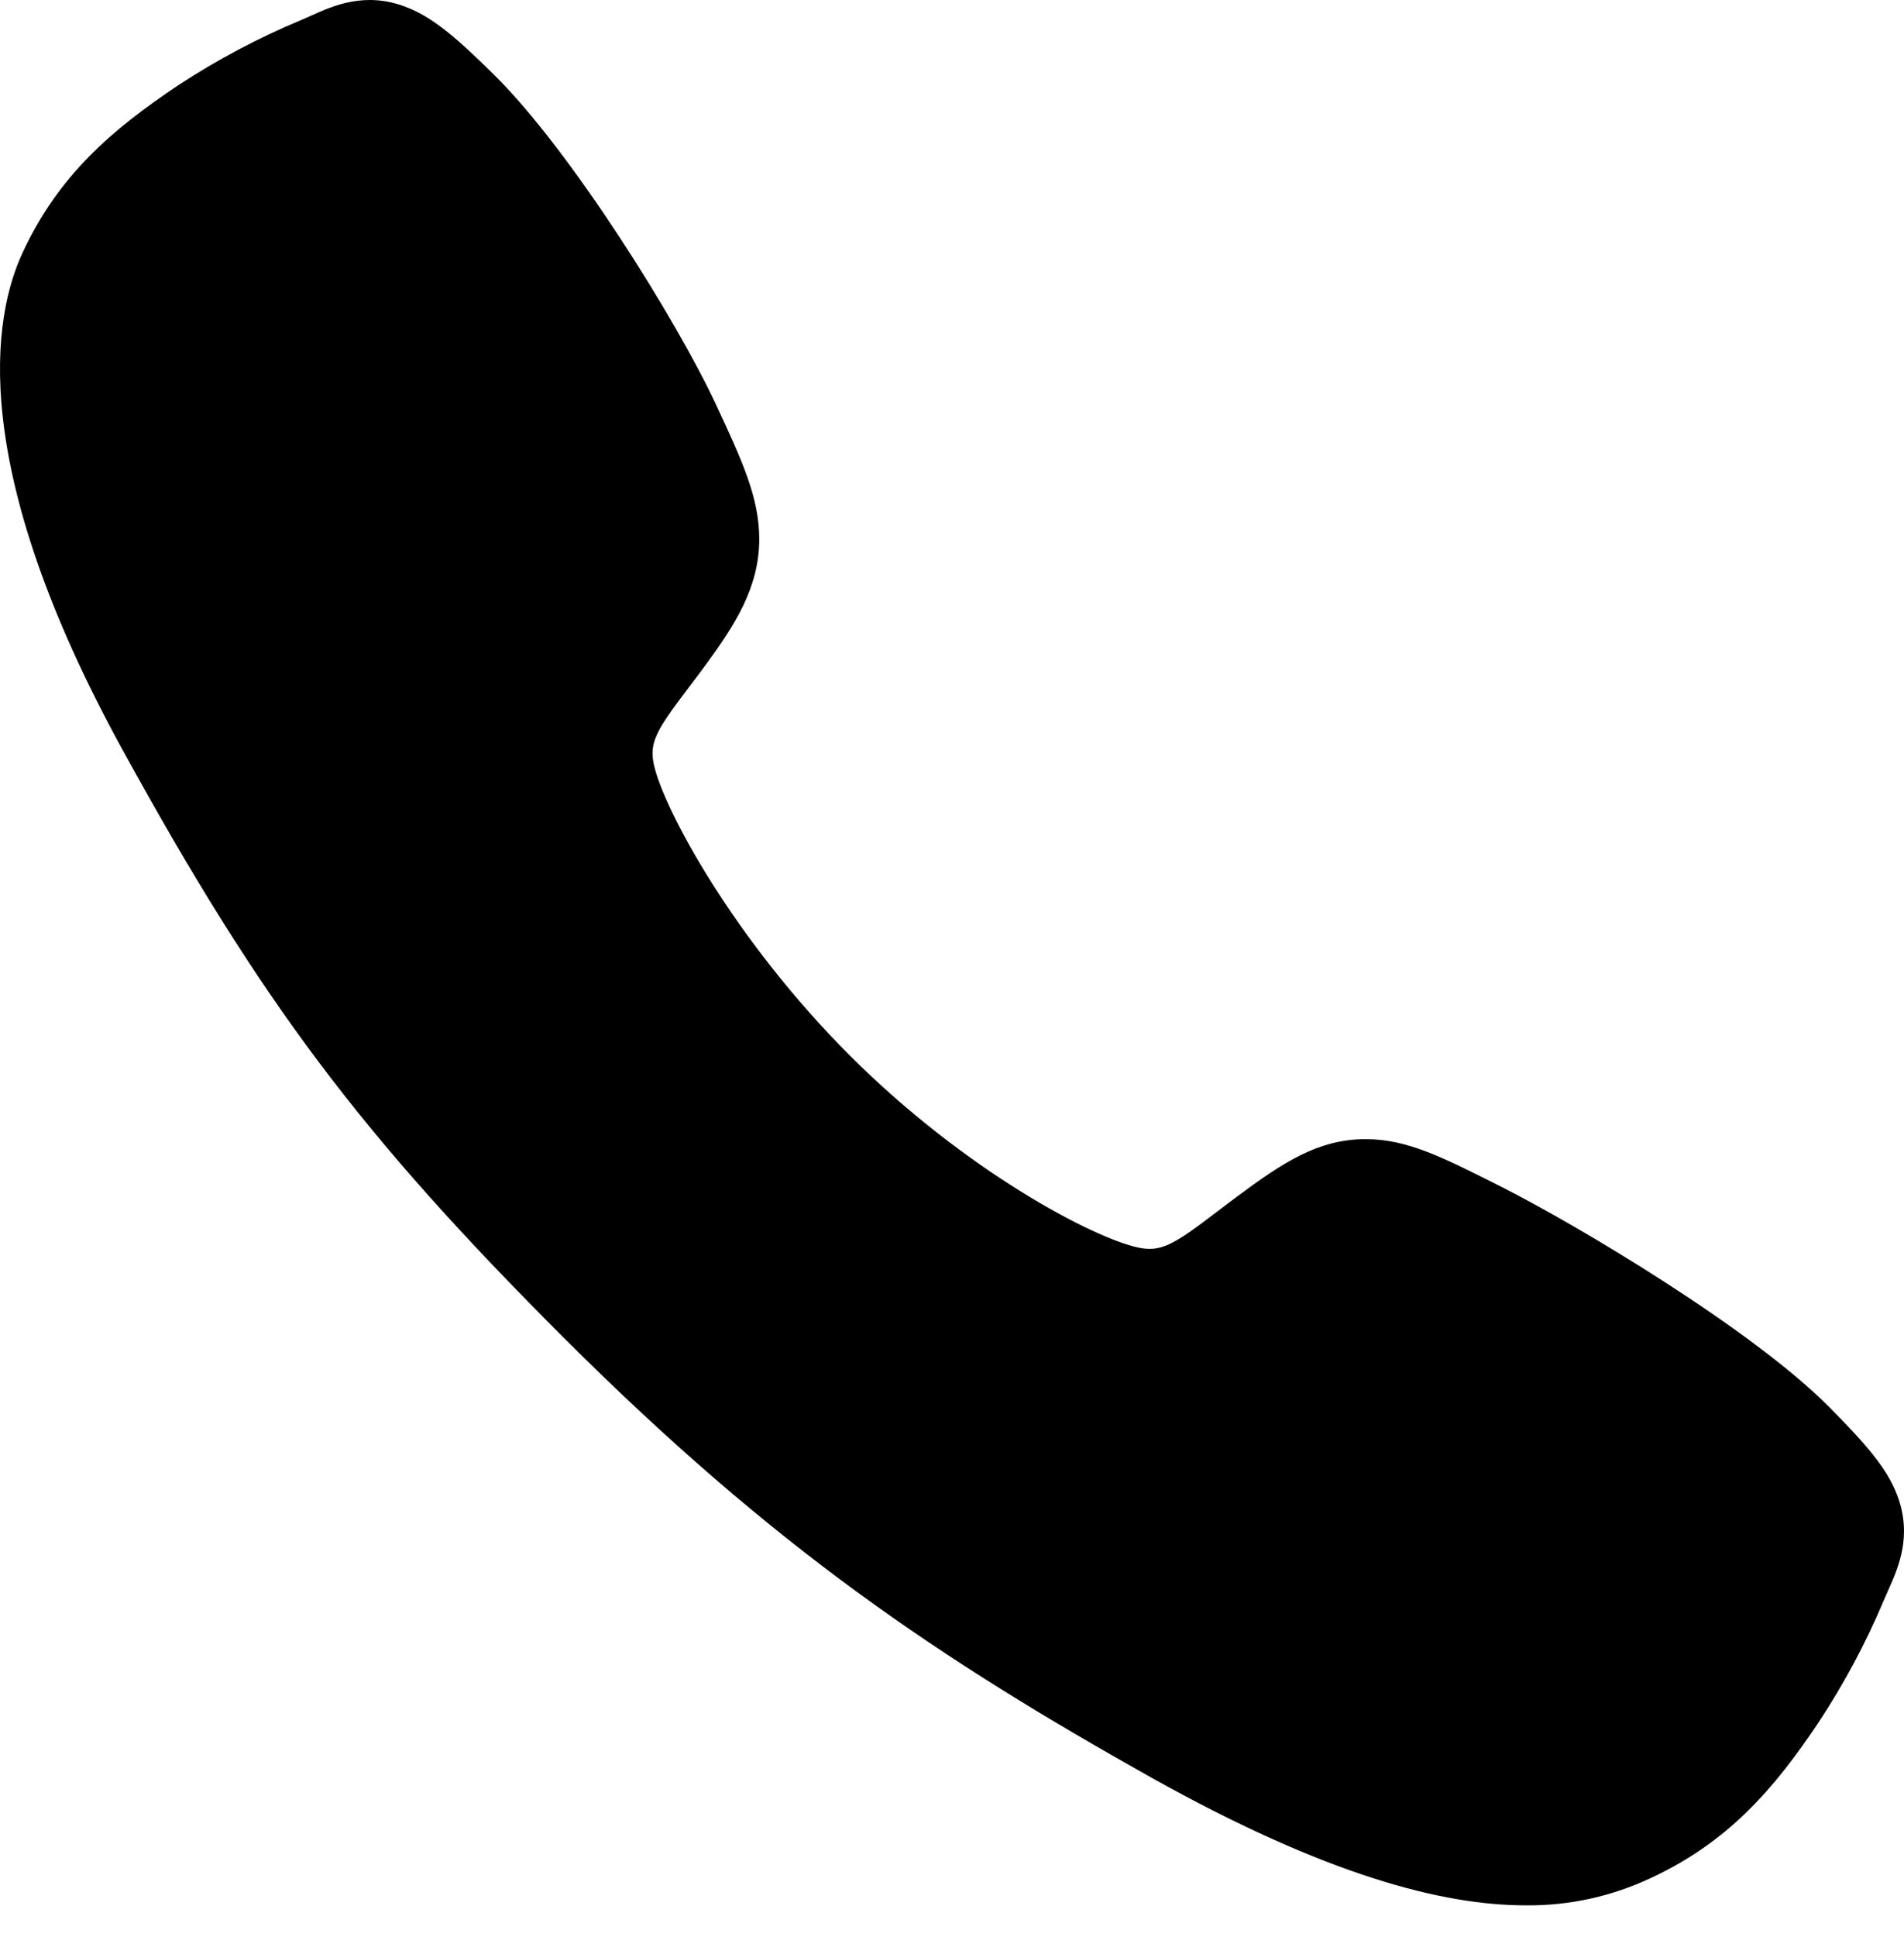 <svg width="60" height="61" viewBox="0 0 60 61" fill="none" xmlns="http://www.w3.org/2000/svg">
<path d="M48.077 60.011C45.462 60.011 41.789 59.065 36.289 55.992C29.601 52.242 24.427 48.779 17.775 42.144C11.361 35.734 8.24 31.584 3.872 23.635C-1.063 14.66 -0.222 9.956 0.718 7.945C1.838 5.542 3.491 4.105 5.628 2.678C6.841 1.883 8.126 1.201 9.464 0.642C9.598 0.584 9.723 0.529 9.834 0.48C10.497 0.181 11.502 -0.27 12.774 0.212C13.624 0.531 14.382 1.183 15.569 2.355C18.003 4.756 21.329 10.102 22.556 12.727C23.38 14.497 23.925 15.665 23.926 16.975C23.926 18.509 23.154 19.692 22.218 20.968C22.043 21.208 21.869 21.437 21.7 21.659C20.68 22.999 20.457 23.386 20.604 24.077C20.903 25.466 23.13 29.602 26.791 33.255C30.452 36.908 34.468 38.995 35.863 39.292C36.584 39.446 36.979 39.213 38.361 38.157C38.559 38.006 38.763 37.849 38.976 37.693C40.404 36.63 41.532 35.879 43.03 35.879H43.038C44.341 35.879 45.457 36.444 47.305 37.377C49.717 38.593 55.224 41.876 57.639 44.313C58.814 45.497 59.469 46.252 59.789 47.1C60.271 48.377 59.817 49.378 59.521 50.047C59.471 50.159 59.416 50.281 59.359 50.416C58.795 51.752 58.109 53.034 57.311 54.244C55.887 56.374 54.444 58.023 52.035 59.144C50.799 59.729 49.445 60.026 48.077 60.011Z" fill="black"/>
</svg>
